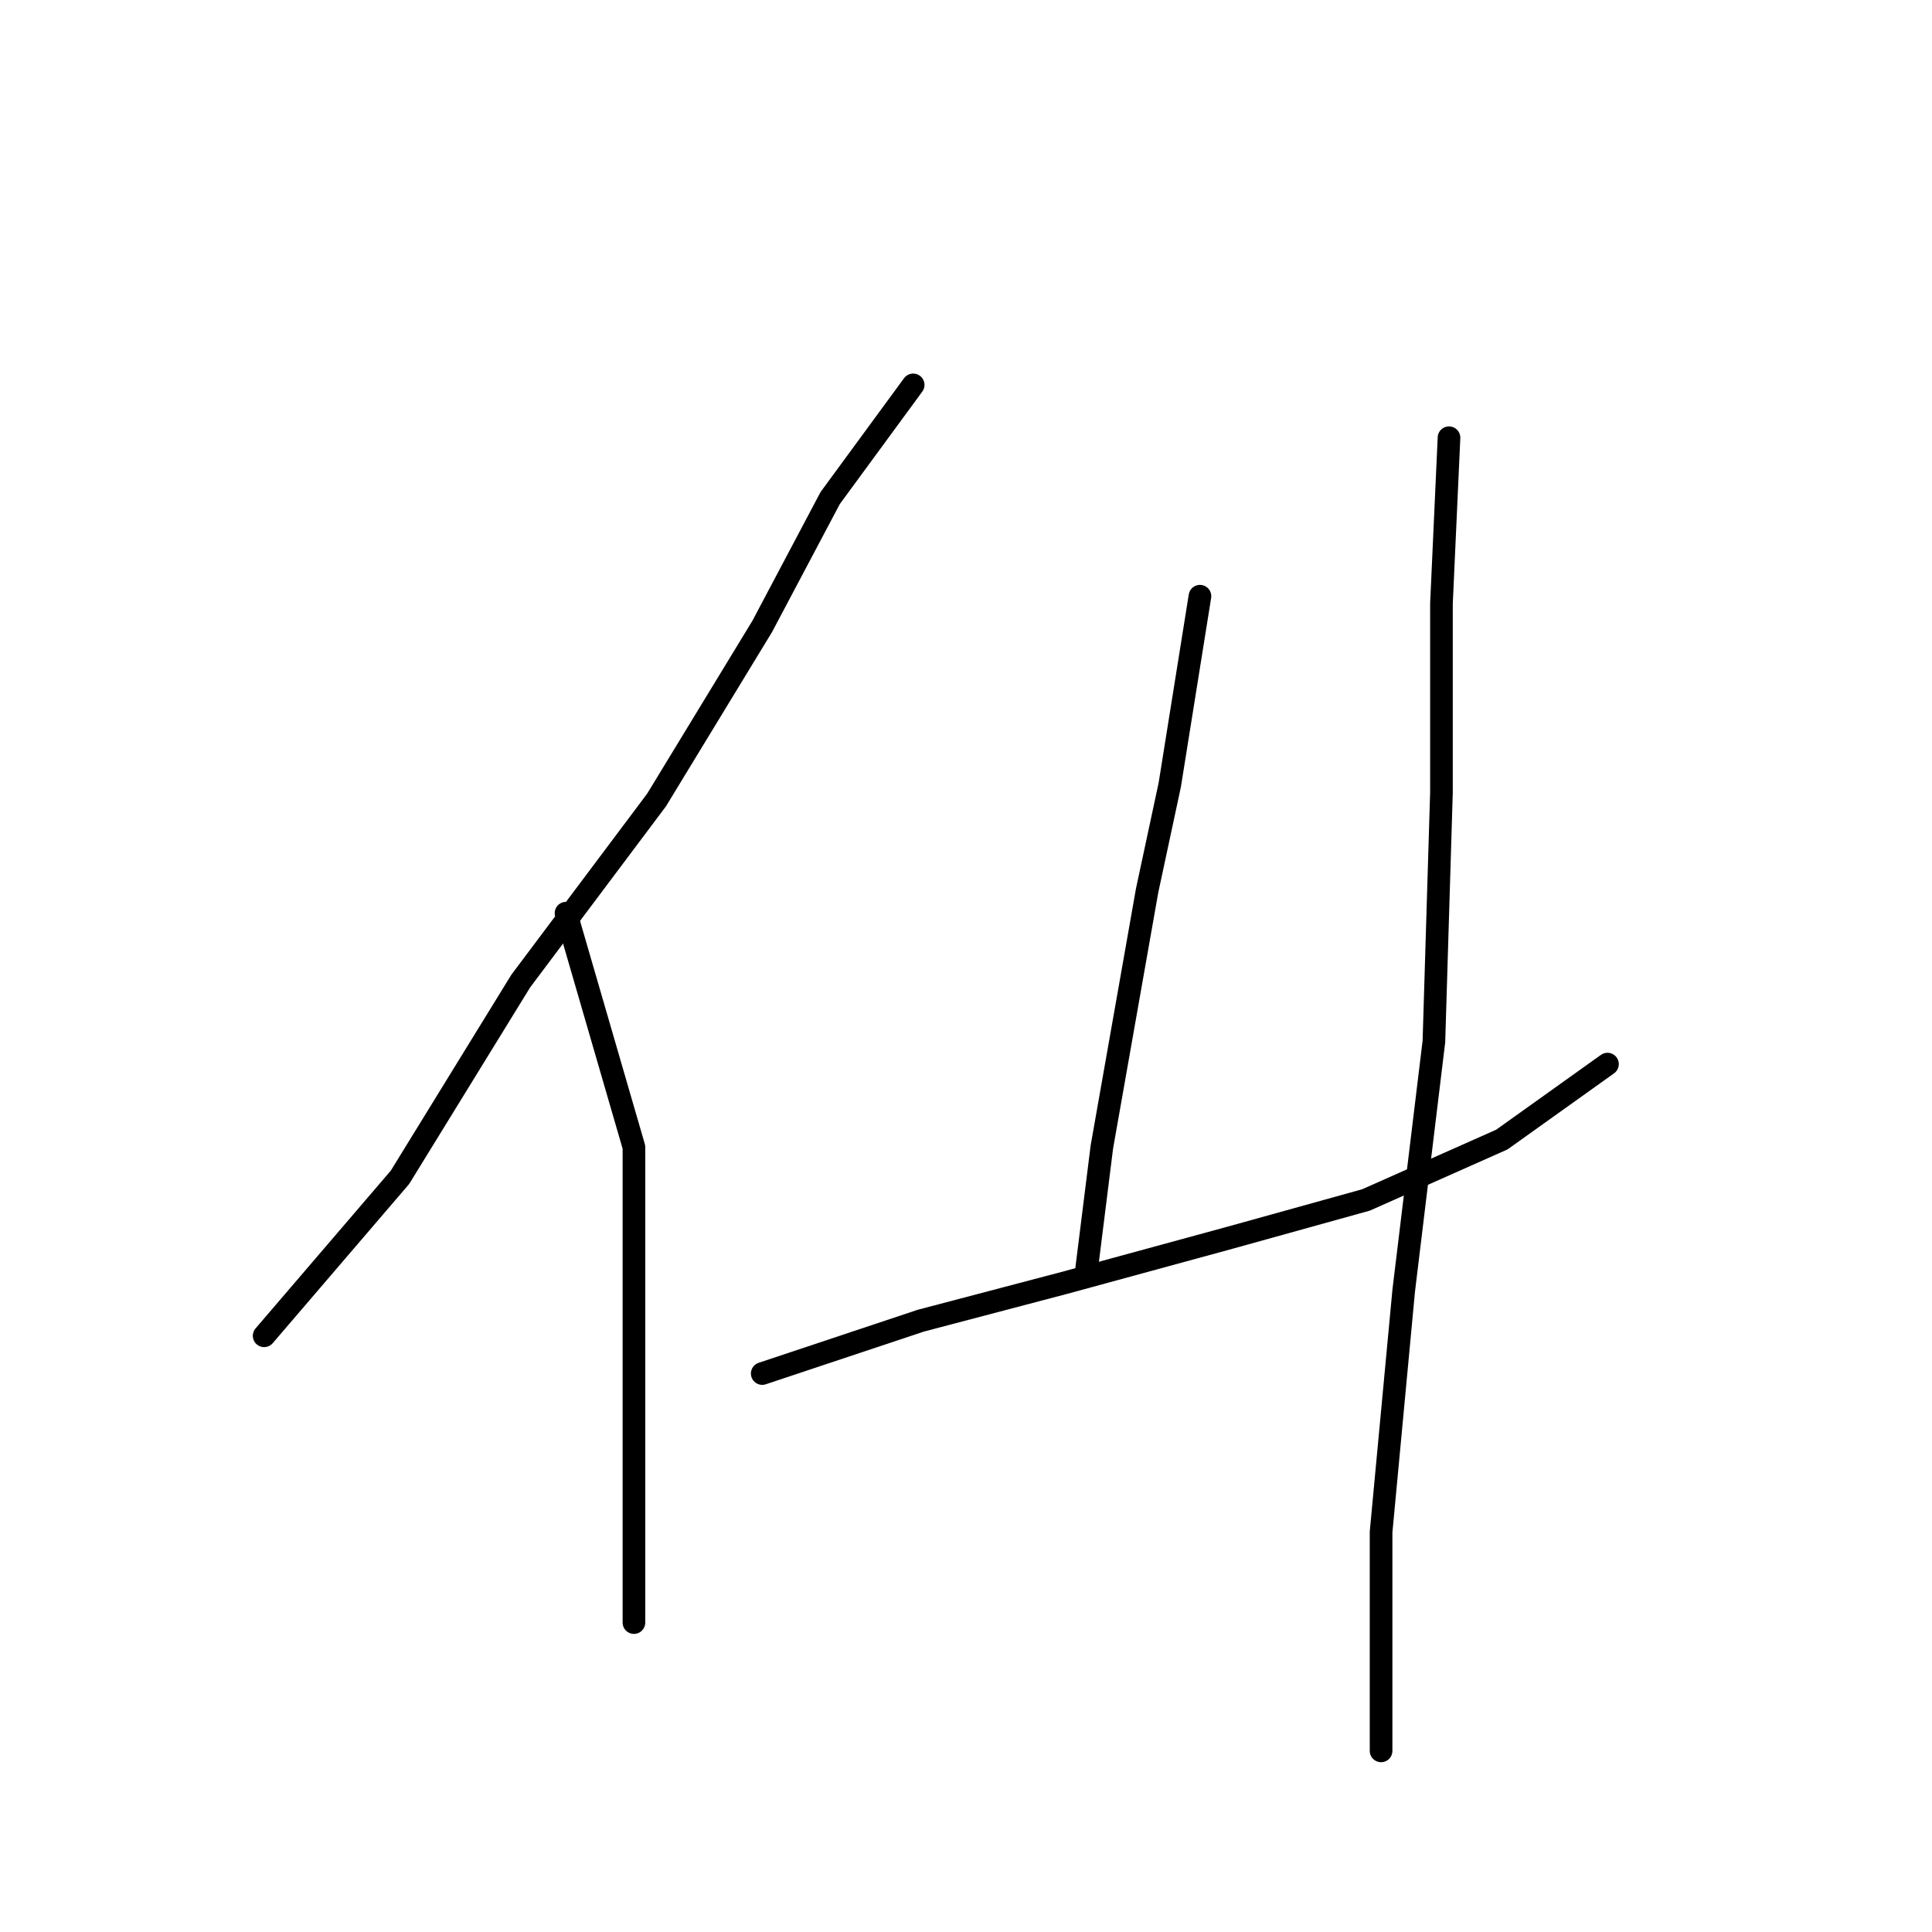 <?xml version="1.0" standalone="no"?>
    <svg width="256" height="256" xmlns="http://www.w3.org/2000/svg" version="1.1">
    <polyline stroke="black" stroke-width="3" stroke-linecap="round" fill="transparent" stroke-linejoin="round" points="121 51 110 66 101 83 87 106 69 130 53 156 41 170 35 177 35 177 " />
        <polyline stroke="black" stroke-width="3" stroke-linecap="round" fill="transparent" stroke-linejoin="round" points="75 121 84 152 84 171 84 193 84 208 84 215 84 215 " />
        <polyline stroke="black" stroke-width="3" stroke-linecap="round" fill="transparent" stroke-linejoin="round" points="159 79 155 104 152 118 149 135 146 152 144 168 144 168 " />
        <polyline stroke="black" stroke-width="3" stroke-linecap="round" fill="transparent" stroke-linejoin="round" points="101 182 122 175 141 170 163 164 181 159 199 151 213 141 213 141 " />
        <polyline stroke="black" stroke-width="3" stroke-linecap="round" fill="transparent" stroke-linejoin="round" points="192 58 191 80 191 105 190 138 186 171 183 203 183 232 183 232 " />
        </svg>